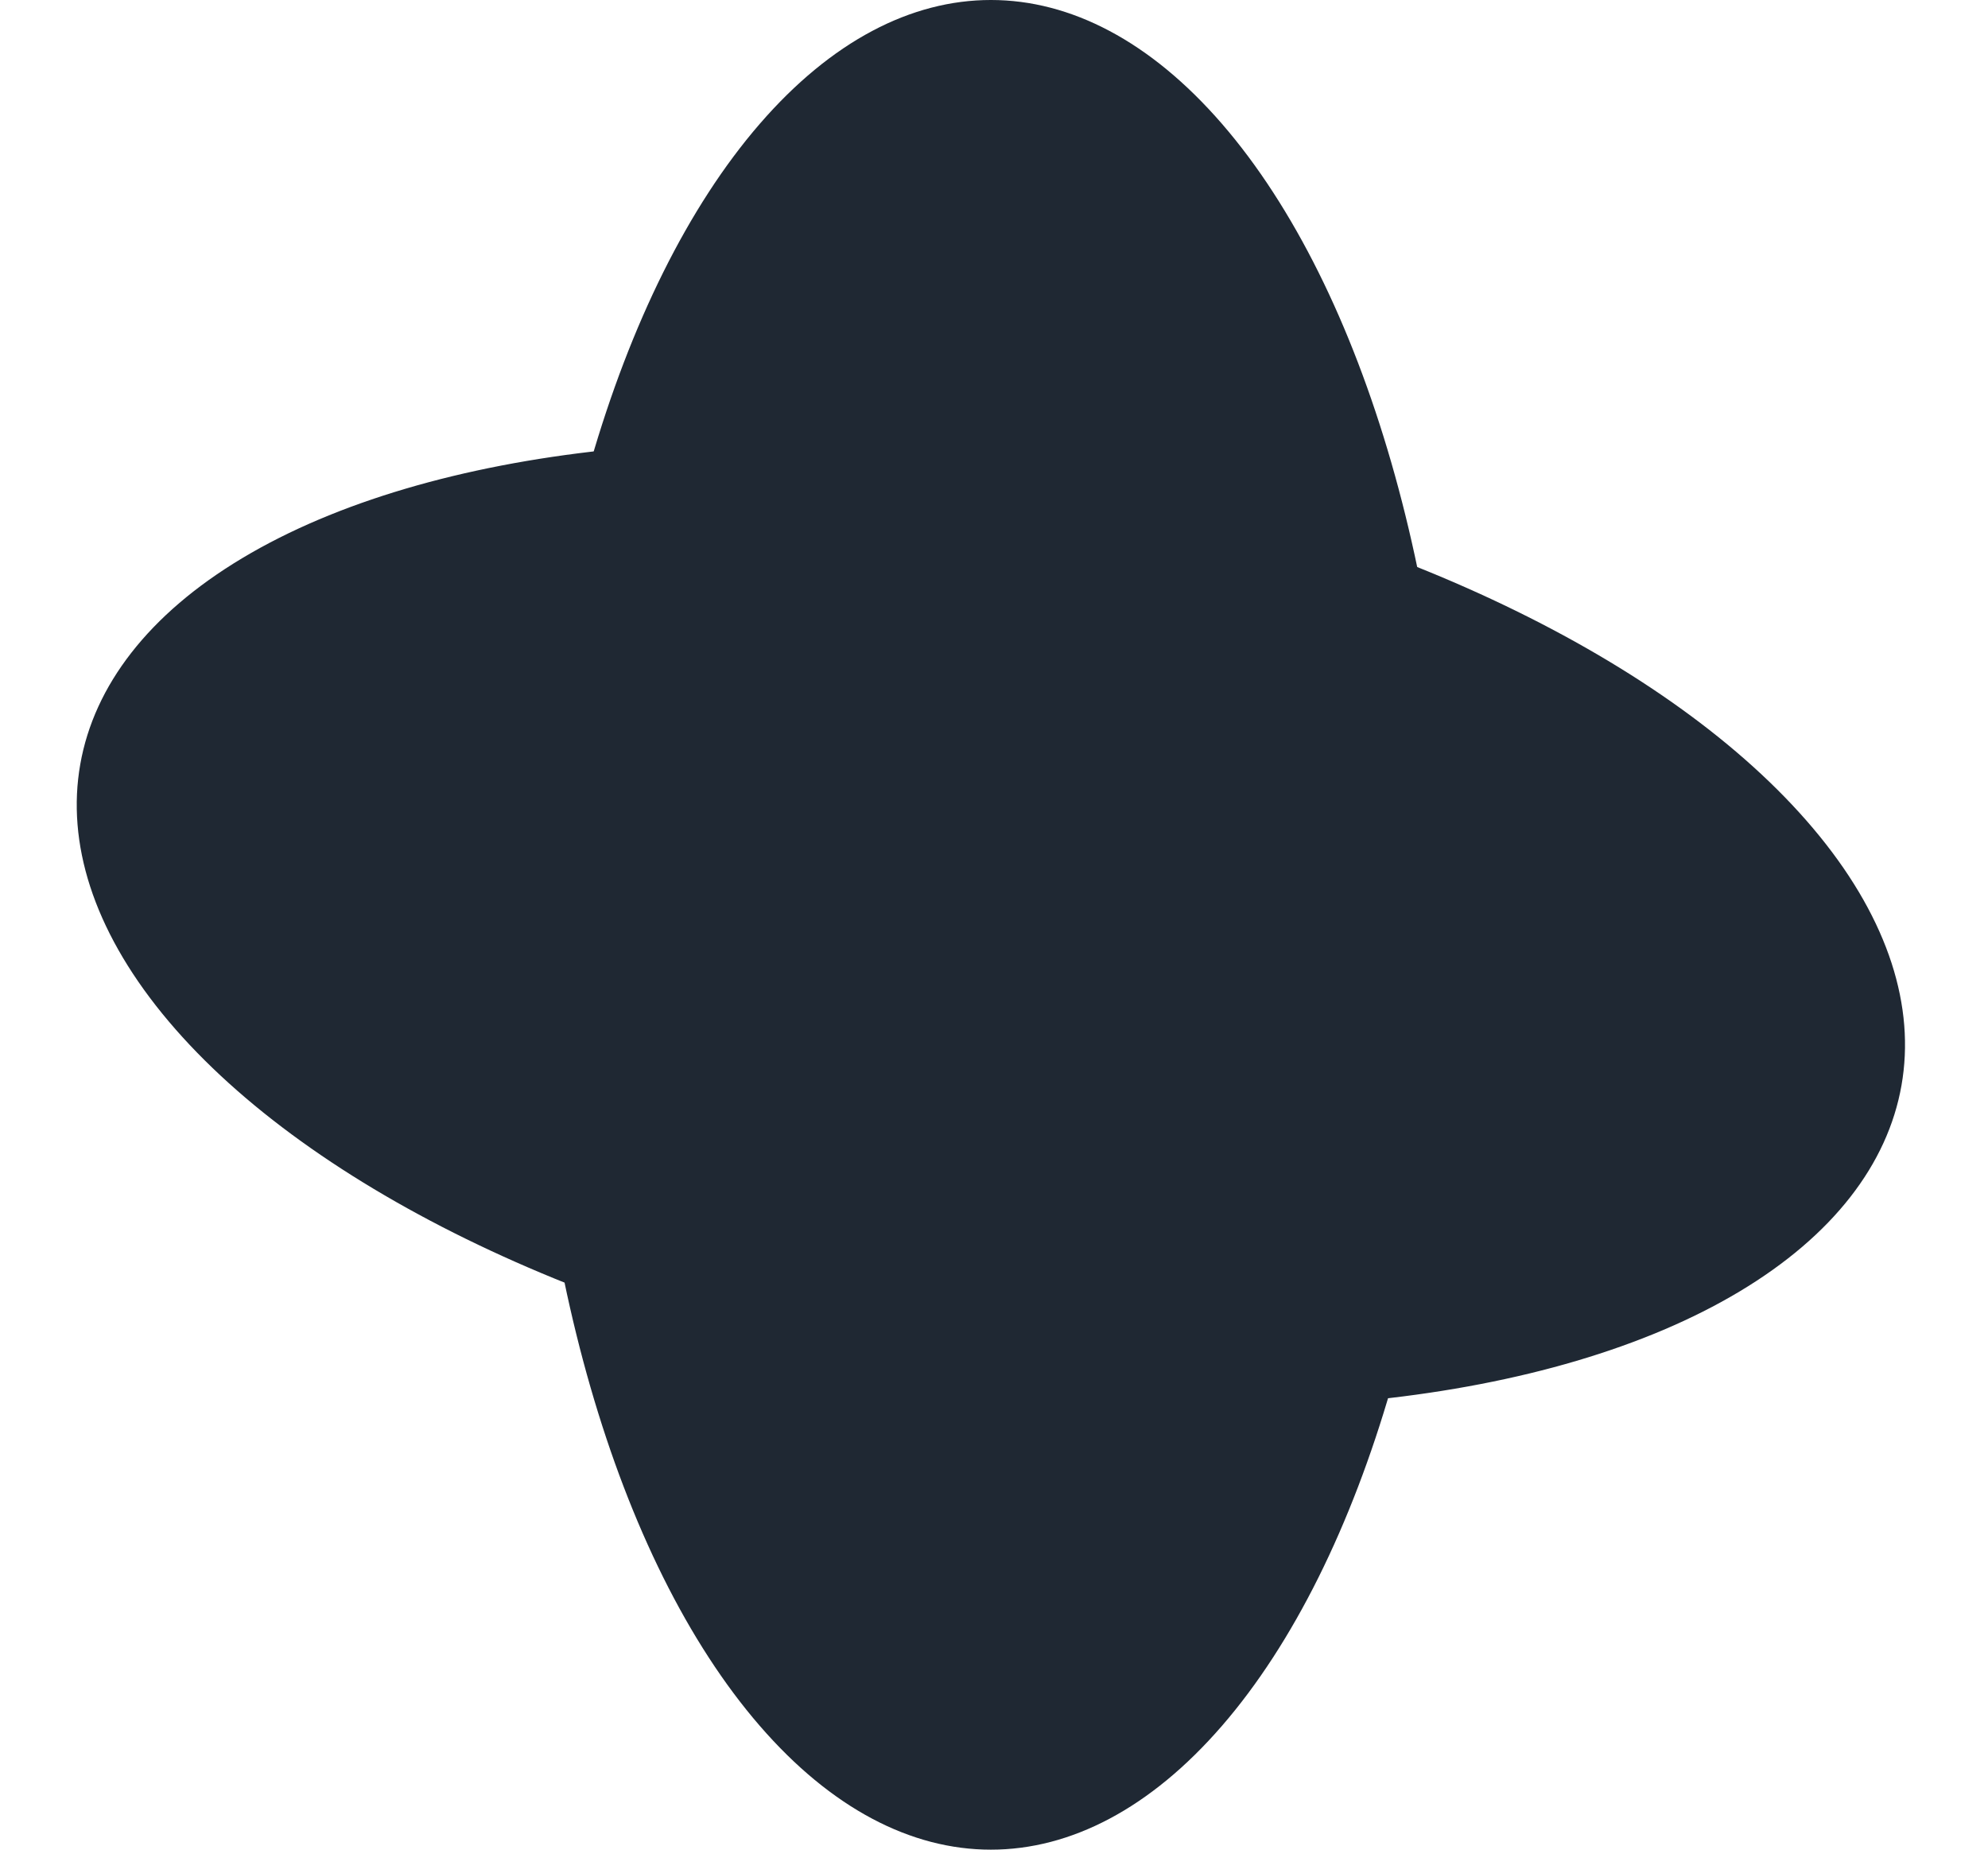 <svg width="86" height="80" viewBox="0 0 86 80" fill="none" xmlns="http://www.w3.org/2000/svg">
<ellipse cx="42.865" cy="40" rx="20" ry="40" fill="#1F2833"/>
<ellipse cx="42.865" cy="40" rx="20" ry="40" transform="rotate(-80 42.865 40)" fill="#1F2833"/>
<mask id="mask0_1_17" style="mask-type:alpha" maskUnits="userSpaceOnUse" x="13" y="24" width="60" height="32">
<ellipse cx="43.014" cy="39.982" rx="15" ry="30" transform="rotate(-80 43.014 39.982)" fill="#1F2833"/>
</mask>
<g mask="url(#mask0_1_17)">
</g>
</svg>
